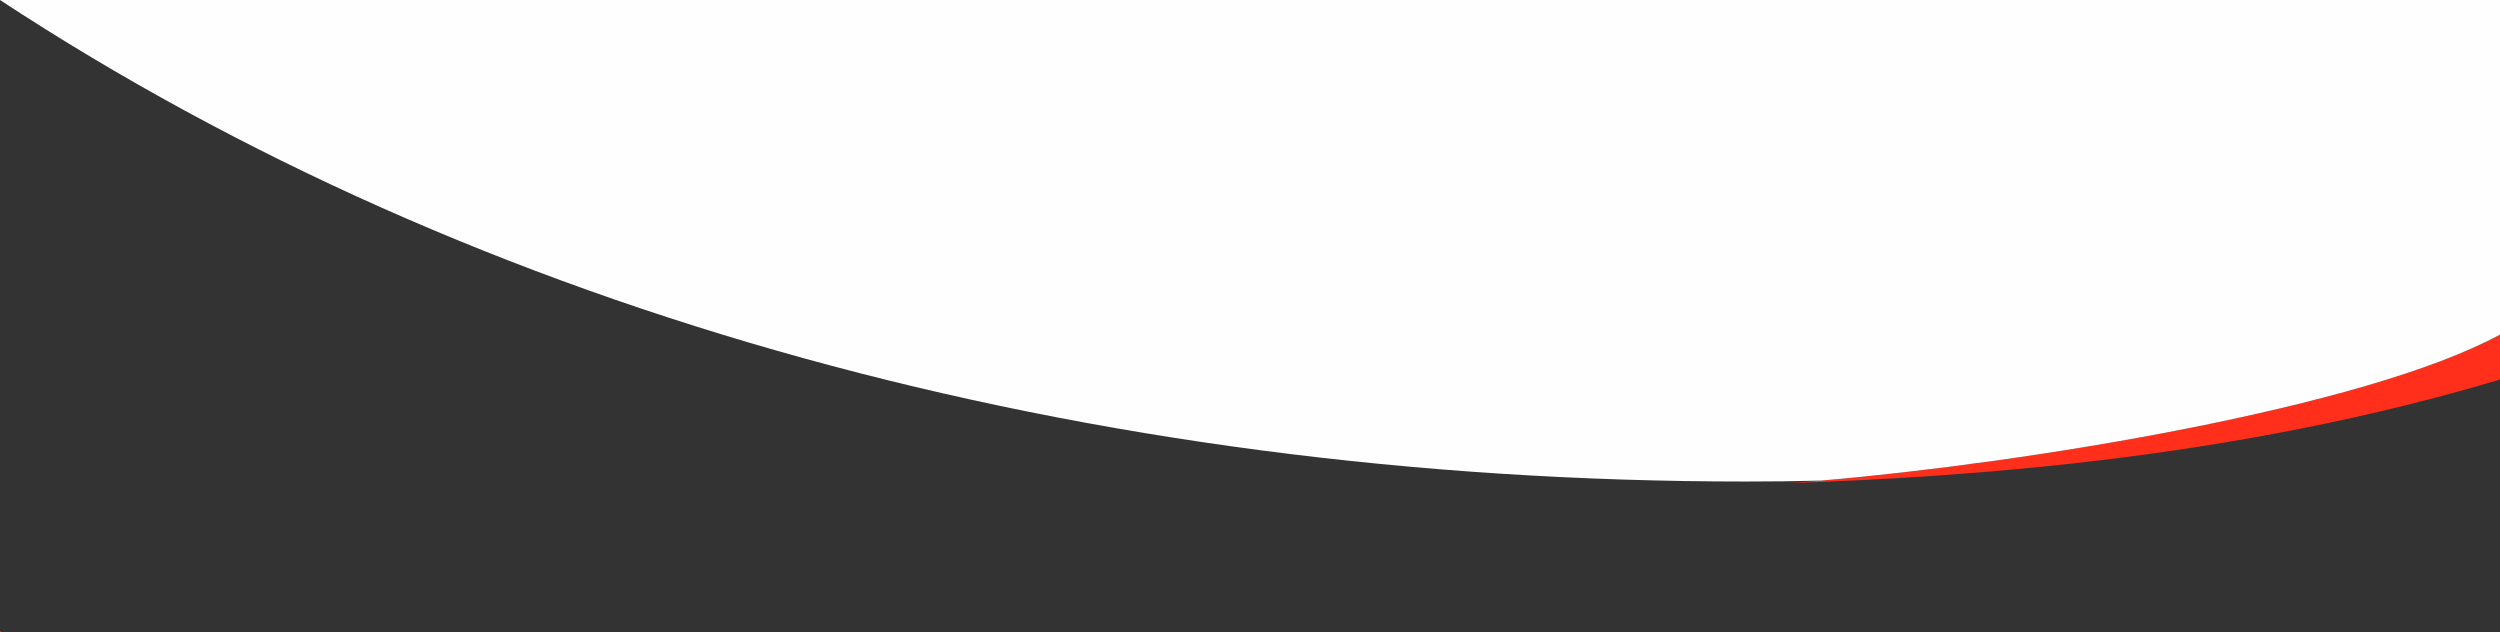 <?xml version="1.0" encoding="UTF-8"?>
<!DOCTYPE svg PUBLIC "-//W3C//DTD SVG 1.1//EN" "http://www.w3.org/Graphics/SVG/1.1/DTD/svg11.dtd">
<!-- Creator: CorelDRAW X7 -->
<svg xmlns="http://www.w3.org/2000/svg" xml:space="preserve" width="677.333mm" height="171.321mm" version="1.1" style="shape-rendering:geometricPrecision; text-rendering:geometricPrecision; image-rendering:optimizeQuality; fill-rule:evenodd; clip-rule:evenodd"
viewBox="0 0 67733 17132"
 xmlns:xlink="http://www.w3.org/1999/xlink">
 <rect x="0" y="0" width="67733" height="17132" fill="#333333" stroke="none"/>
 <defs>
  <style type="text/css">
   <![CDATA[
    .fil1 {fill:#FEFEFE}
    .fil0 {fill:#FF2F1B;fill-rule:nonzero}
   ]]>
  </style>
 </defs>
 <g id="Слой_x0020_1">
  <g id="_243934831456">
   <path class="fil0" d="M54 17132c-18,-12 -36,-23 -54,-35l0 35 54 0zm67679 -8066l0 1217c-6938,2073 -13915,2626 -19261,2805 5421,-380 15410,-1930 19261,-4022z"/>
   <path class="fil1" d="M67733 0l-67733 0c12941,8498 29395,13046 47307,13046 676,1 1351,-8 2026,-25 5560,-472 14745,-1969 18400,-3955l0 -9066z"/>
  </g>
 </g>
</svg>
